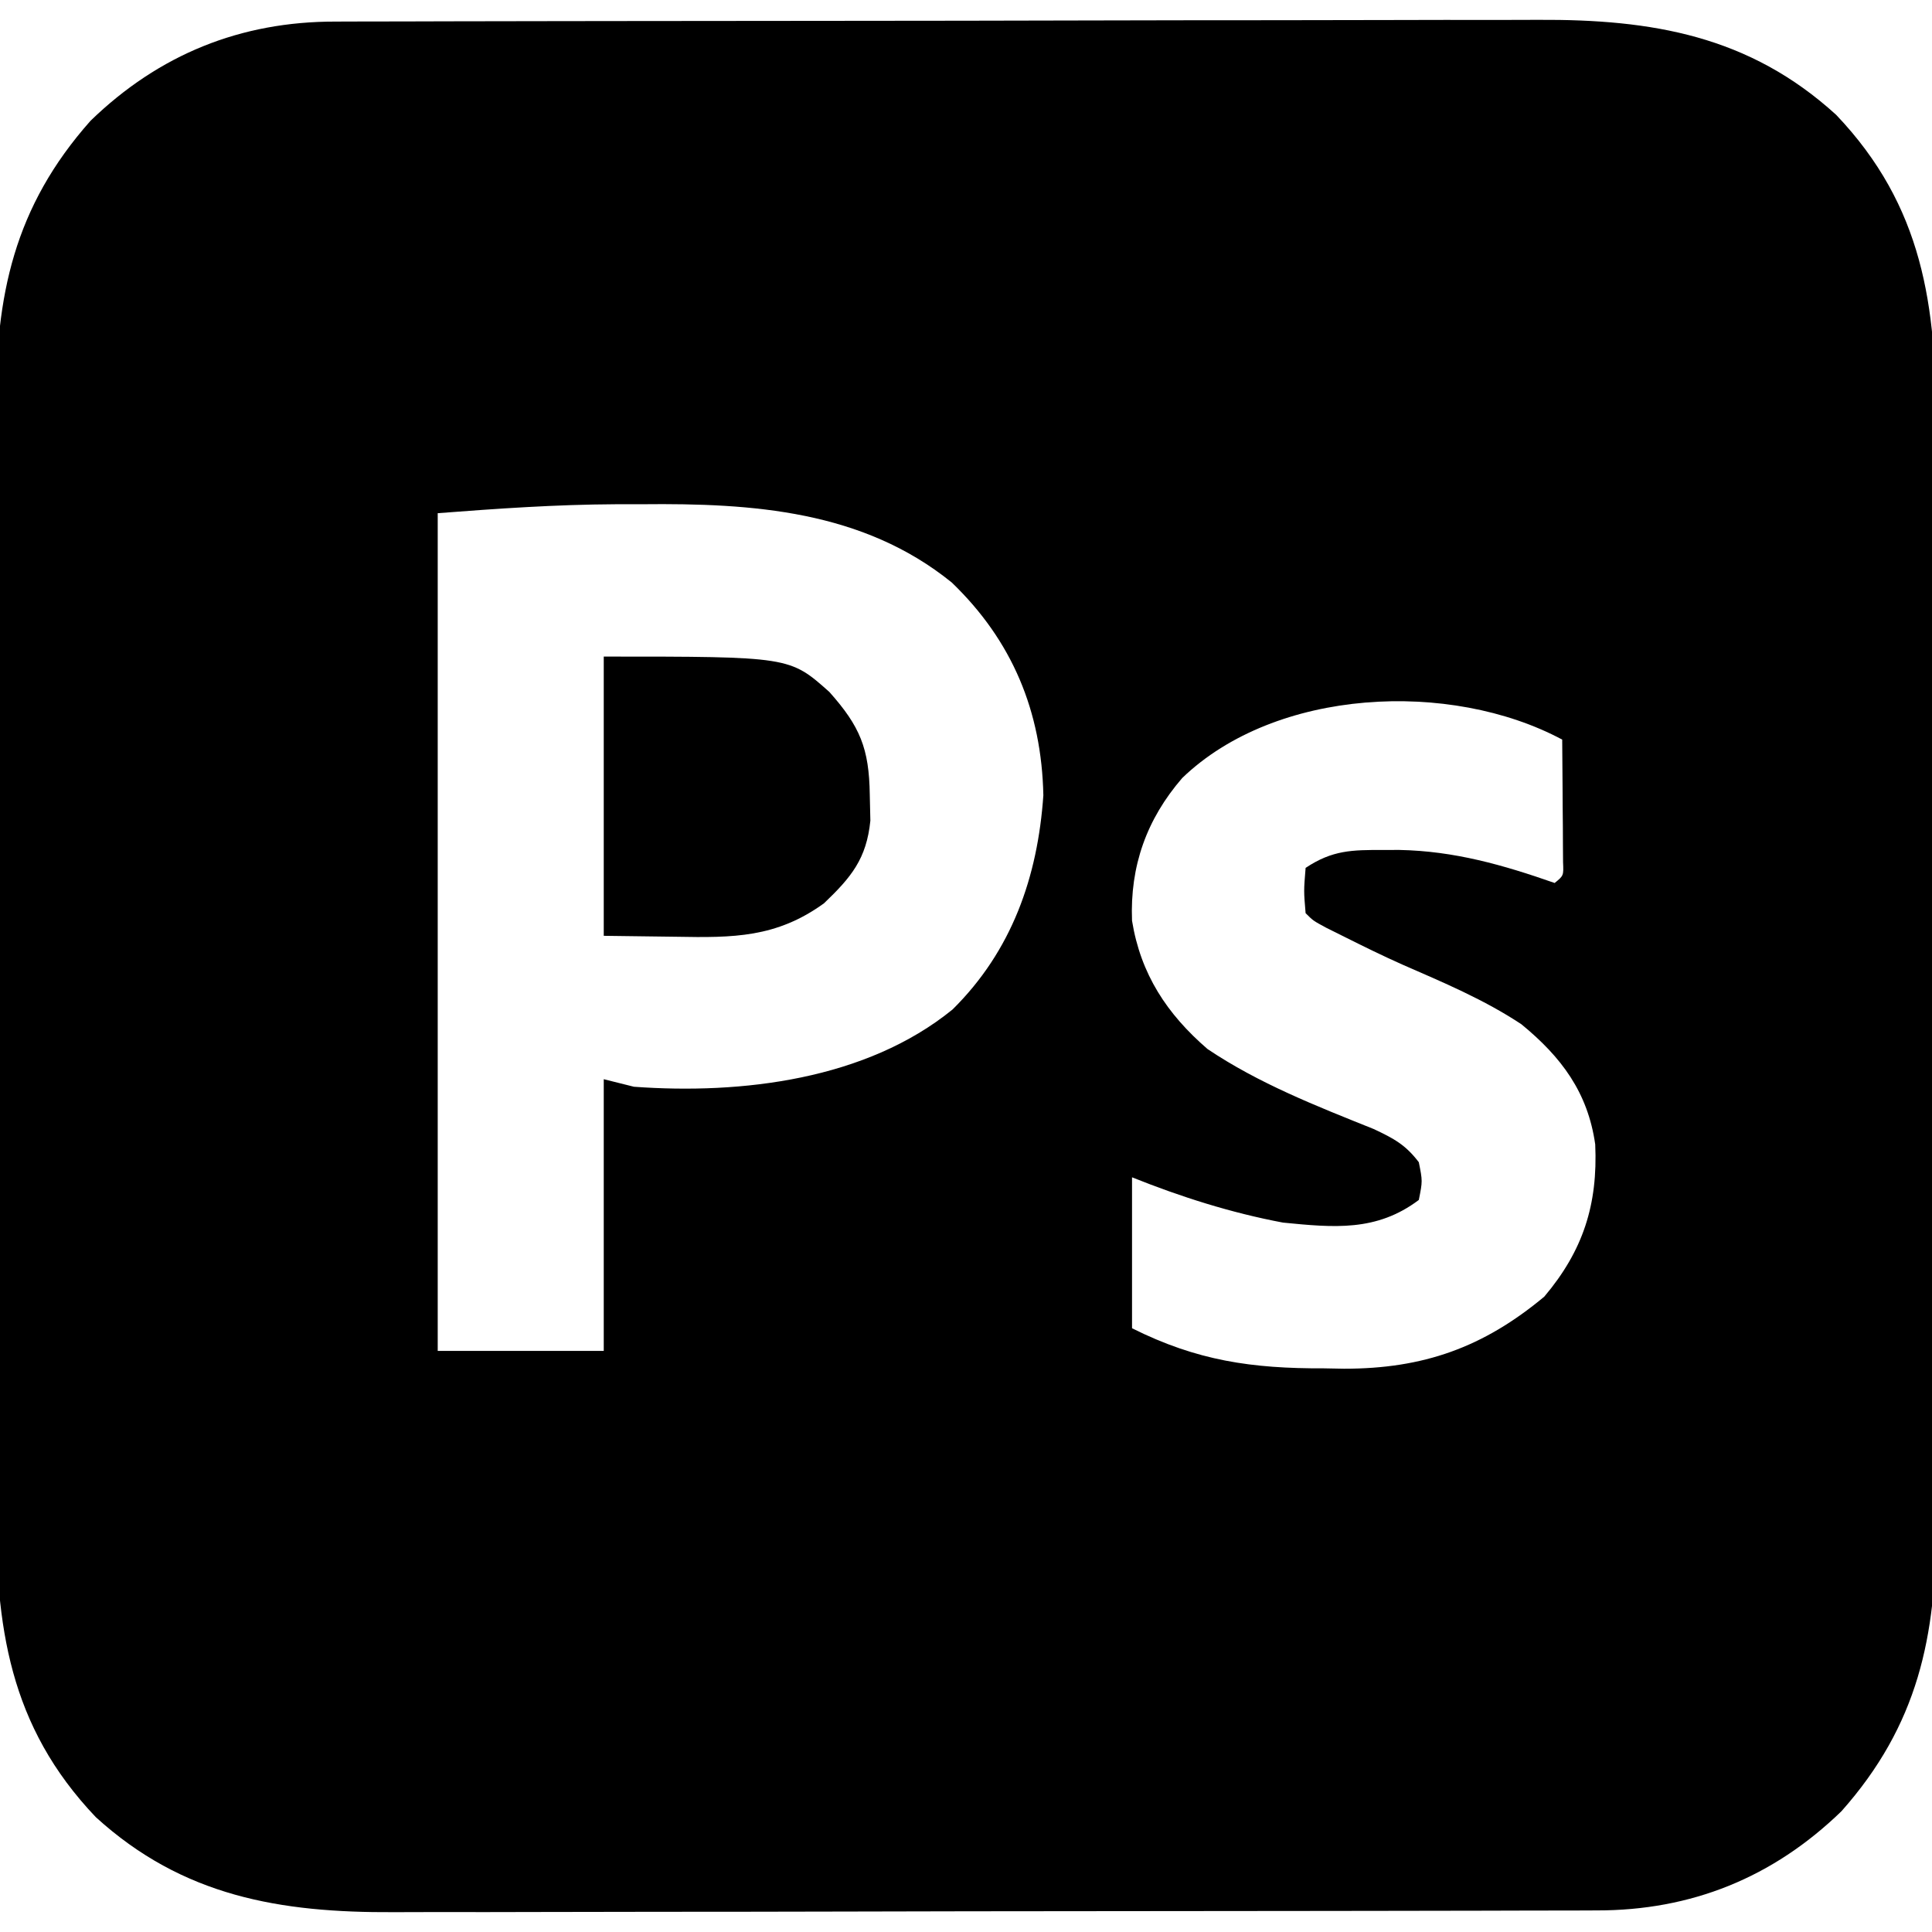 <?xml version="1.0" encoding="UTF-8"?>
<svg version="1.1" xmlns="http://www.w3.org/2000/svg" width="256" height="256">
<path d="M0 0 C1.111 -0.004 1.111 -0.004 2.244 -0.009 C4.72 -0.018 7.196 -0.019 9.673 -0.021 C11.45 -0.025 13.228 -0.03 15.005 -0.036 C19.832 -0.049 24.659 -0.055 29.485 -0.06 C32.503 -0.063 35.521 -0.067 38.539 -0.071 C47.987 -0.085 57.436 -0.095 66.884 -0.098 C77.779 -0.103 88.673 -0.12 99.568 -0.149 C107.997 -0.171 116.426 -0.181 124.855 -0.182 C129.886 -0.184 134.916 -0.189 139.946 -0.207 C144.682 -0.224 149.417 -0.226 154.152 -0.217 C155.884 -0.216 157.617 -0.221 159.35 -0.231 C174.431 -0.312 187.333 1.848 198.865 12.363 C210.369 24.451 212.159 37.673 212.074 53.652 C212.08 55.388 212.087 57.124 212.095 58.86 C212.114 63.542 212.107 68.223 212.094 72.905 C212.084 77.824 212.093 82.744 212.099 87.663 C212.107 95.921 212.097 104.178 212.078 112.436 C212.056 121.959 212.063 131.481 212.085 141.004 C212.104 149.207 212.106 157.409 212.096 165.612 C212.089 170.499 212.088 175.386 212.102 180.274 C212.113 184.87 212.105 189.467 212.082 194.063 C212.077 195.742 212.078 197.42 212.087 199.099 C212.159 213.975 209.697 225.719 199.557 237.14 C190.471 245.944 179.656 250.297 167.113 250.281 C166.373 250.284 165.632 250.287 164.869 250.29 C162.393 250.299 159.917 250.3 157.441 250.302 C155.663 250.306 153.885 250.311 152.108 250.317 C147.281 250.33 142.455 250.336 137.628 250.341 C134.61 250.344 131.592 250.348 128.574 250.352 C119.126 250.366 109.677 250.375 100.229 250.379 C89.334 250.384 78.44 250.401 67.545 250.43 C59.116 250.452 50.687 250.462 42.258 250.463 C37.228 250.464 32.197 250.47 27.167 250.488 C22.432 250.505 17.697 250.507 12.961 250.498 C11.229 250.497 9.496 250.502 7.764 250.512 C-7.318 250.593 -20.22 248.433 -31.752 237.918 C-43.256 225.83 -45.046 212.607 -44.961 196.629 C-44.966 194.893 -44.974 193.157 -44.982 191.421 C-45 186.739 -44.993 182.057 -44.981 177.376 C-44.971 172.456 -44.98 167.537 -44.986 162.618 C-44.994 154.36 -44.984 146.102 -44.965 137.845 C-44.943 128.322 -44.95 118.799 -44.972 109.277 C-44.99 101.074 -44.993 92.872 -44.982 84.669 C-44.976 79.782 -44.975 74.895 -44.989 70.007 C-45 65.411 -44.992 60.814 -44.969 56.218 C-44.964 54.539 -44.965 52.861 -44.974 51.182 C-45.046 36.306 -42.584 24.562 -32.443 13.14 C-23.357 4.337 -12.543 -0.016 0 0 Z M13.557 65.14 C13.557 101.77 13.557 138.4 13.557 176.14 C20.817 176.14 28.077 176.14 35.557 176.14 C35.557 164.26 35.557 152.38 35.557 140.14 C36.877 140.47 38.197 140.8 39.557 141.14 C53.852 142.182 70.344 140.202 81.775 130.902 C89.628 123.136 93.059 113.359 93.807 102.515 C93.573 91.398 89.692 82.047 81.674 74.328 C69.882 64.78 55.261 63.802 40.682 63.953 C39.505 63.954 38.328 63.954 37.115 63.955 C29.173 63.994 21.533 64.527 13.557 65.14 Z M112.213 100.226 C107.487 105.687 105.273 111.906 105.557 119.14 C106.704 126.221 110.174 131.489 115.557 136.14 C122.356 140.714 130.015 143.705 137.588 146.746 C140.245 147.994 141.801 148.83 143.557 151.14 C144.057 153.64 144.057 153.64 143.557 156.14 C137.945 160.364 132.285 159.802 125.557 159.14 C118.669 157.845 112.059 155.741 105.557 153.14 C105.557 159.74 105.557 166.34 105.557 173.14 C114.172 177.448 121.444 178.488 130.994 178.453 C132.31 178.477 132.31 178.477 133.652 178.502 C144.157 178.51 152.103 175.685 160.182 168.953 C165.331 162.855 167.288 156.753 166.932 148.777 C165.952 141.889 162.461 137.218 157.154 132.863 C152.217 129.589 146.78 127.314 141.369 124.947 C138.771 123.791 136.225 122.537 133.682 121.265 C132.51 120.681 132.51 120.681 131.314 120.086 C129.557 119.14 129.557 119.14 128.557 118.14 C128.307 115.203 128.307 115.203 128.557 112.14 C132.122 109.764 134.742 109.758 138.869 109.765 C139.571 109.764 140.273 109.763 140.996 109.762 C148.262 109.905 154.702 111.741 161.557 114.14 C162.75 113.167 162.75 113.167 162.67 111.375 C162.665 110.626 162.66 109.877 162.654 109.105 C162.651 108.296 162.648 107.488 162.644 106.654 C162.636 105.804 162.628 104.954 162.619 104.078 C162.615 103.224 162.61 102.37 162.605 101.49 C162.594 99.373 162.576 97.257 162.557 95.14 C147.708 87.198 124.584 88.311 112.213 100.226 Z " fill="#000000" transform="translate(44.443,2.86)"/>
<path d="M0 0 C24.632 0 24.632 0 29.895 4.688 C33.953 9.249 35.166 12.148 35.25 18.312 C35.276 19.443 35.302 20.574 35.328 21.738 C34.819 26.796 32.8 29.235 29.188 32.688 C22.882 37.262 17.125 37.263 9.625 37.125 C6.449 37.084 3.272 37.042 0 37 C0 24.79 0 12.58 0 0 Z " fill="#000000" transform="translate(80,87)"/>
</svg>
